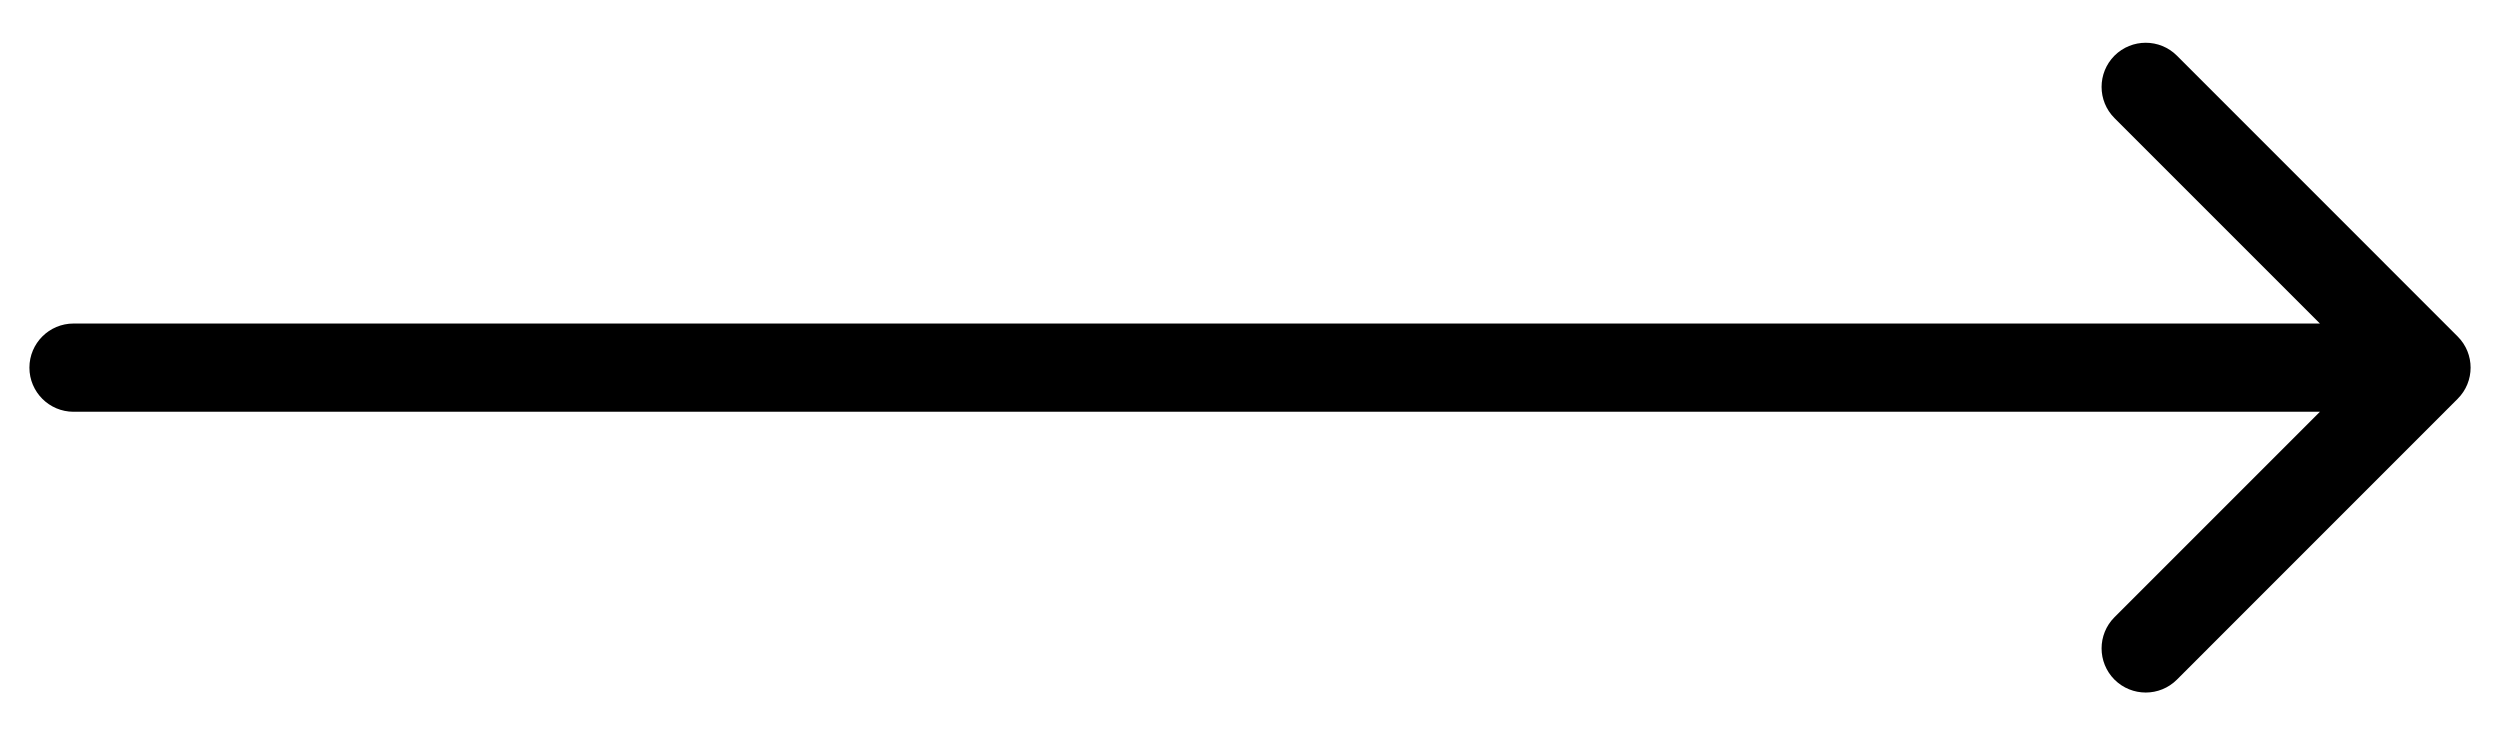 <svg width="34" height="10" viewBox="0 0 34 10" fill="none" xmlns="http://www.w3.org/2000/svg">
  <path d="M1 4.4C0.669 4.4 0.4 4.669 0.4 5C0.4 5.331 0.669 5.6 1 5.6V4.4ZM33.424 5.424C33.659 5.19 33.659 4.81 33.424 4.576L29.606 0.757C29.372 0.523 28.992 0.523 28.757 0.757C28.523 0.992 28.523 1.372 28.757 1.606L32.151 5L28.757 8.394C28.523 8.628 28.523 9.008 28.757 9.243C28.992 9.477 29.372 9.477 29.606 9.243L33.424 5.424ZM1 5.6H33V4.4H1V5.6Z" fill="currentColor"/>
</svg>
